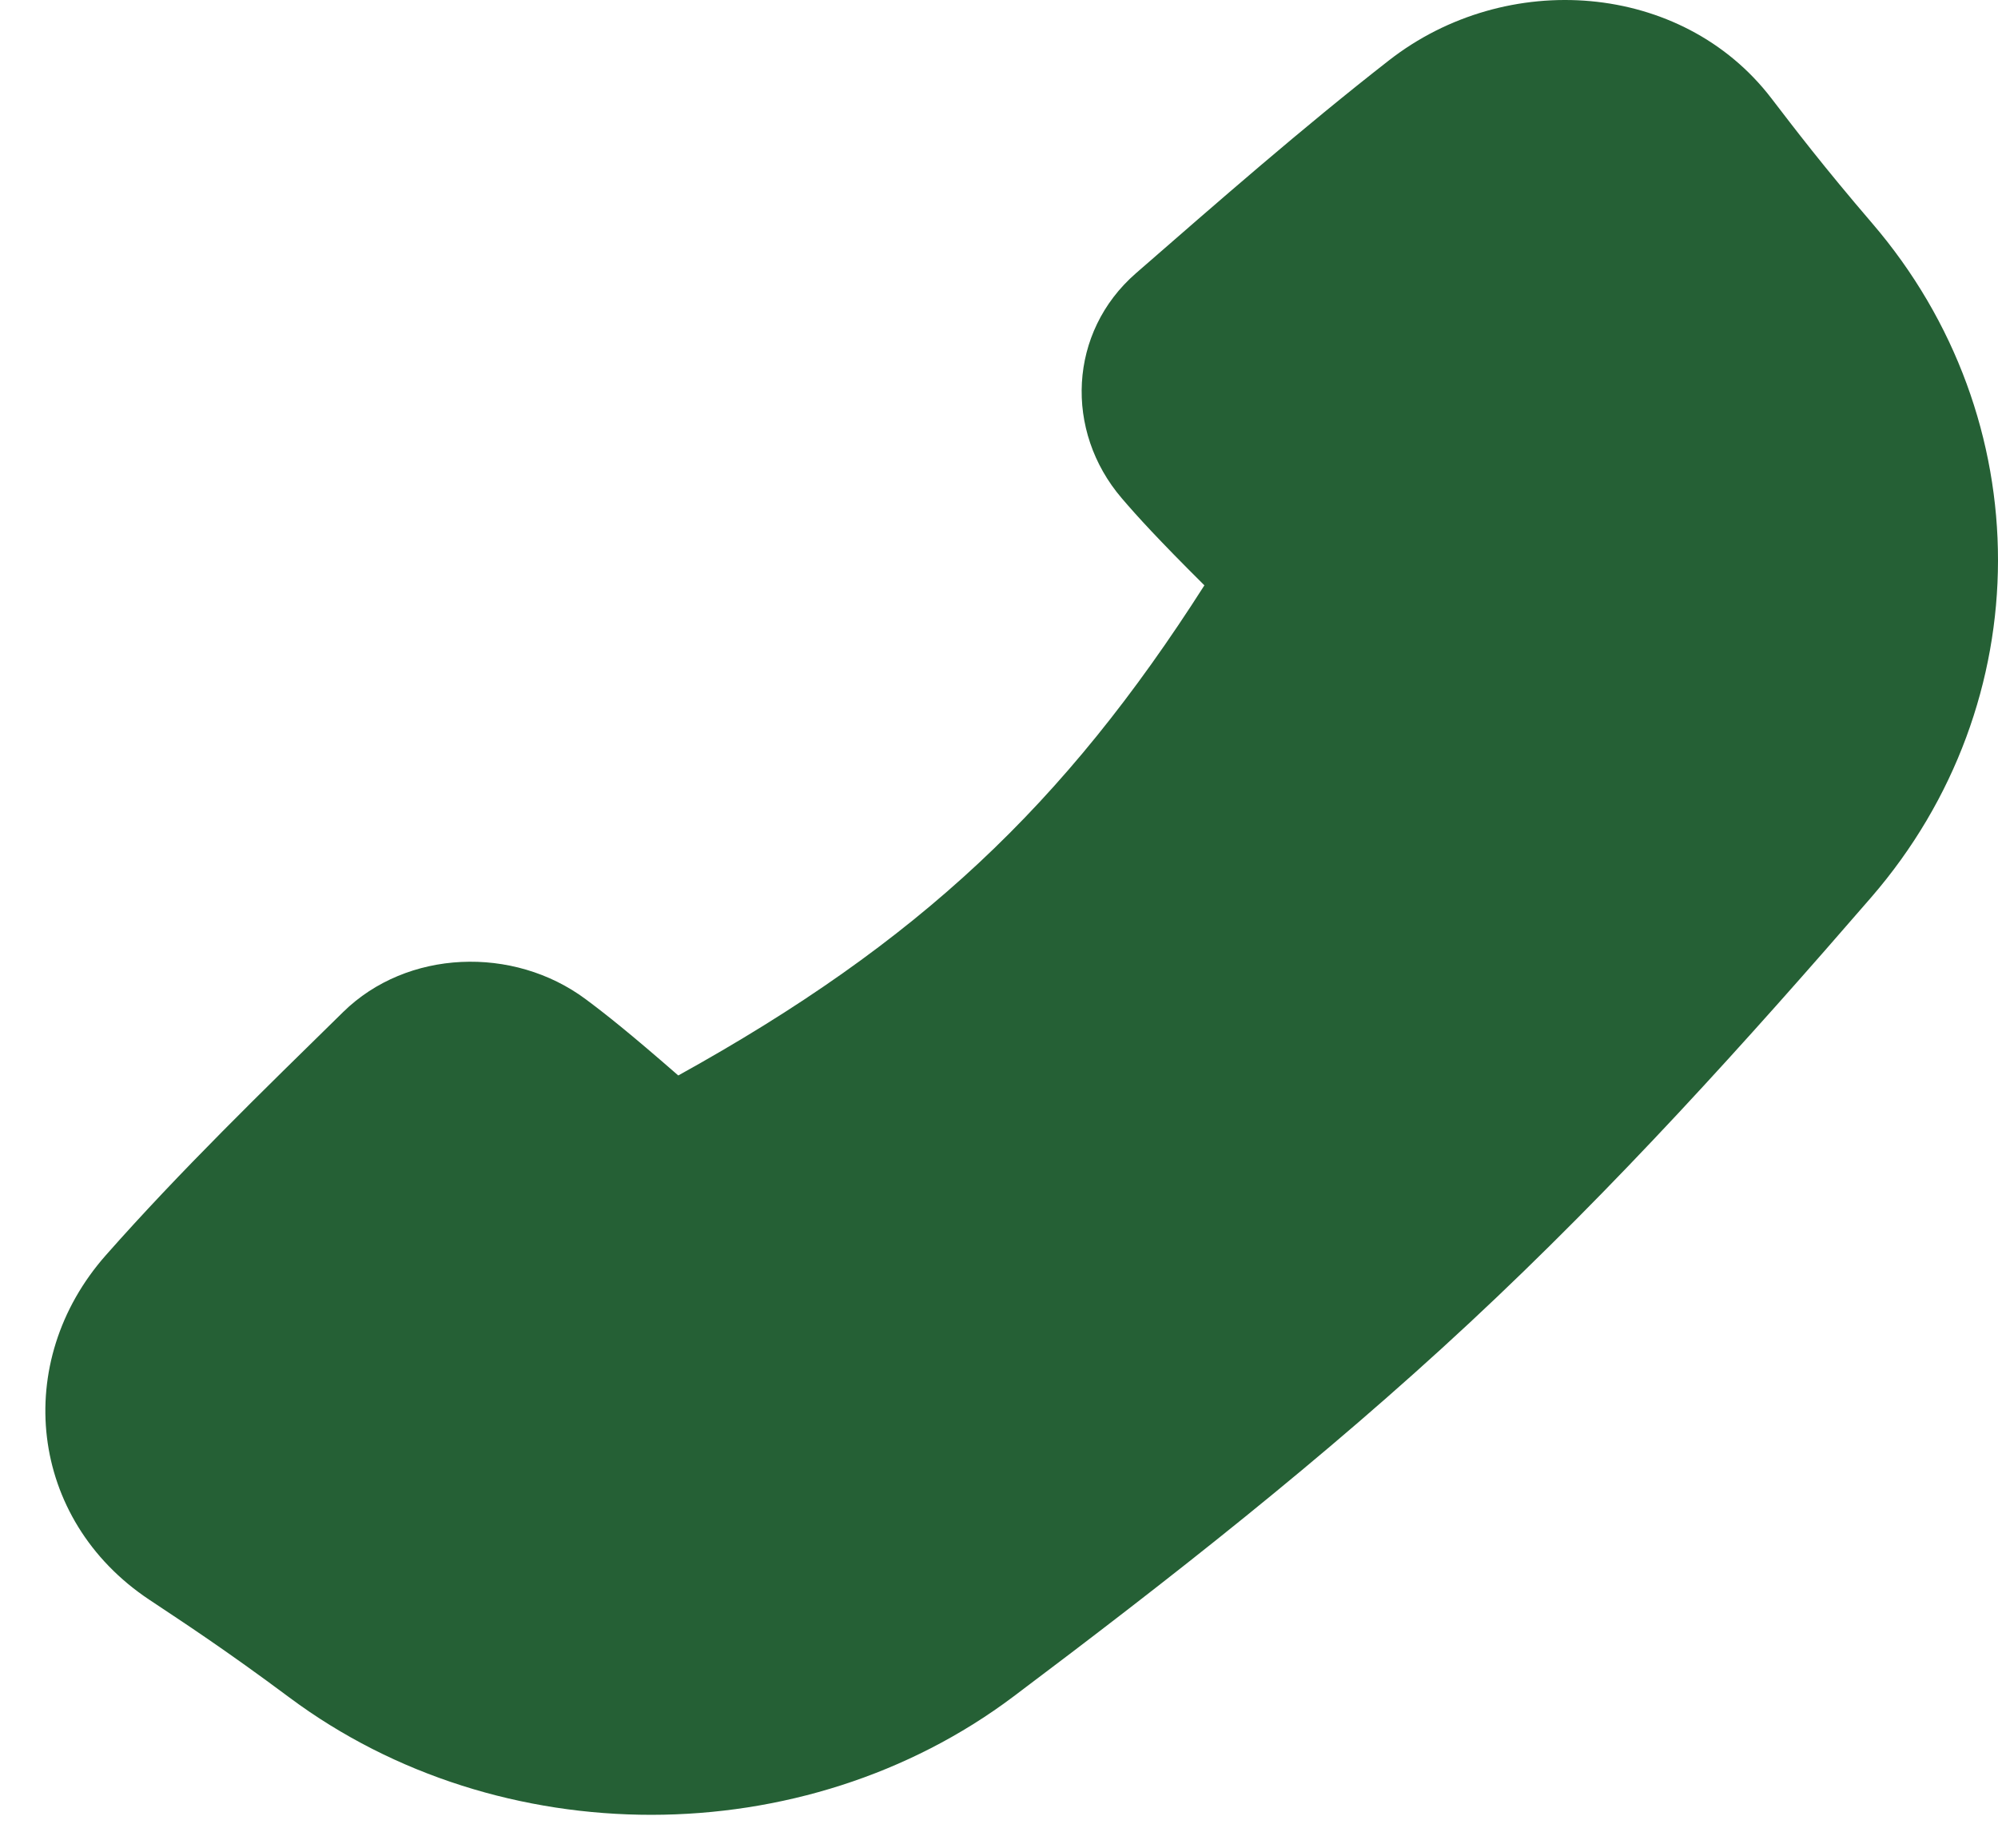 <svg width="40" height="37" fill="none" xmlns="http://www.w3.org/2000/svg"><path d="M27.805 1.21c2.356-1.84 5.867-1.576 7.655.754.477.622 1.043 1.365 2.02 2.504 3.363 3.917 3.363 9.59-.018 13.494-2.496 2.882-5.113 5.79-8.038 8.514-2.925 2.725-6.047 5.163-9.14 7.488-4.192 3.149-10.282 3.149-14.488.017-1.304-.971-2.118-1.5-2.809-1.96-2.416-1.608-2.754-4.76-.868-6.895 1.49-1.688 3.151-3.298 4.752-4.869 1.276-1.252 3.406-1.333 4.854-.256.39.29.873.671 1.854 1.527 4.81-2.663 7.726-5.412 10.533-9.811-.93-.925-1.34-1.376-1.654-1.743-1.154-1.347-1.069-3.326.283-4.504 1.648-1.435 3.324-2.903 5.064-4.26z" fill="#256035"/></svg>